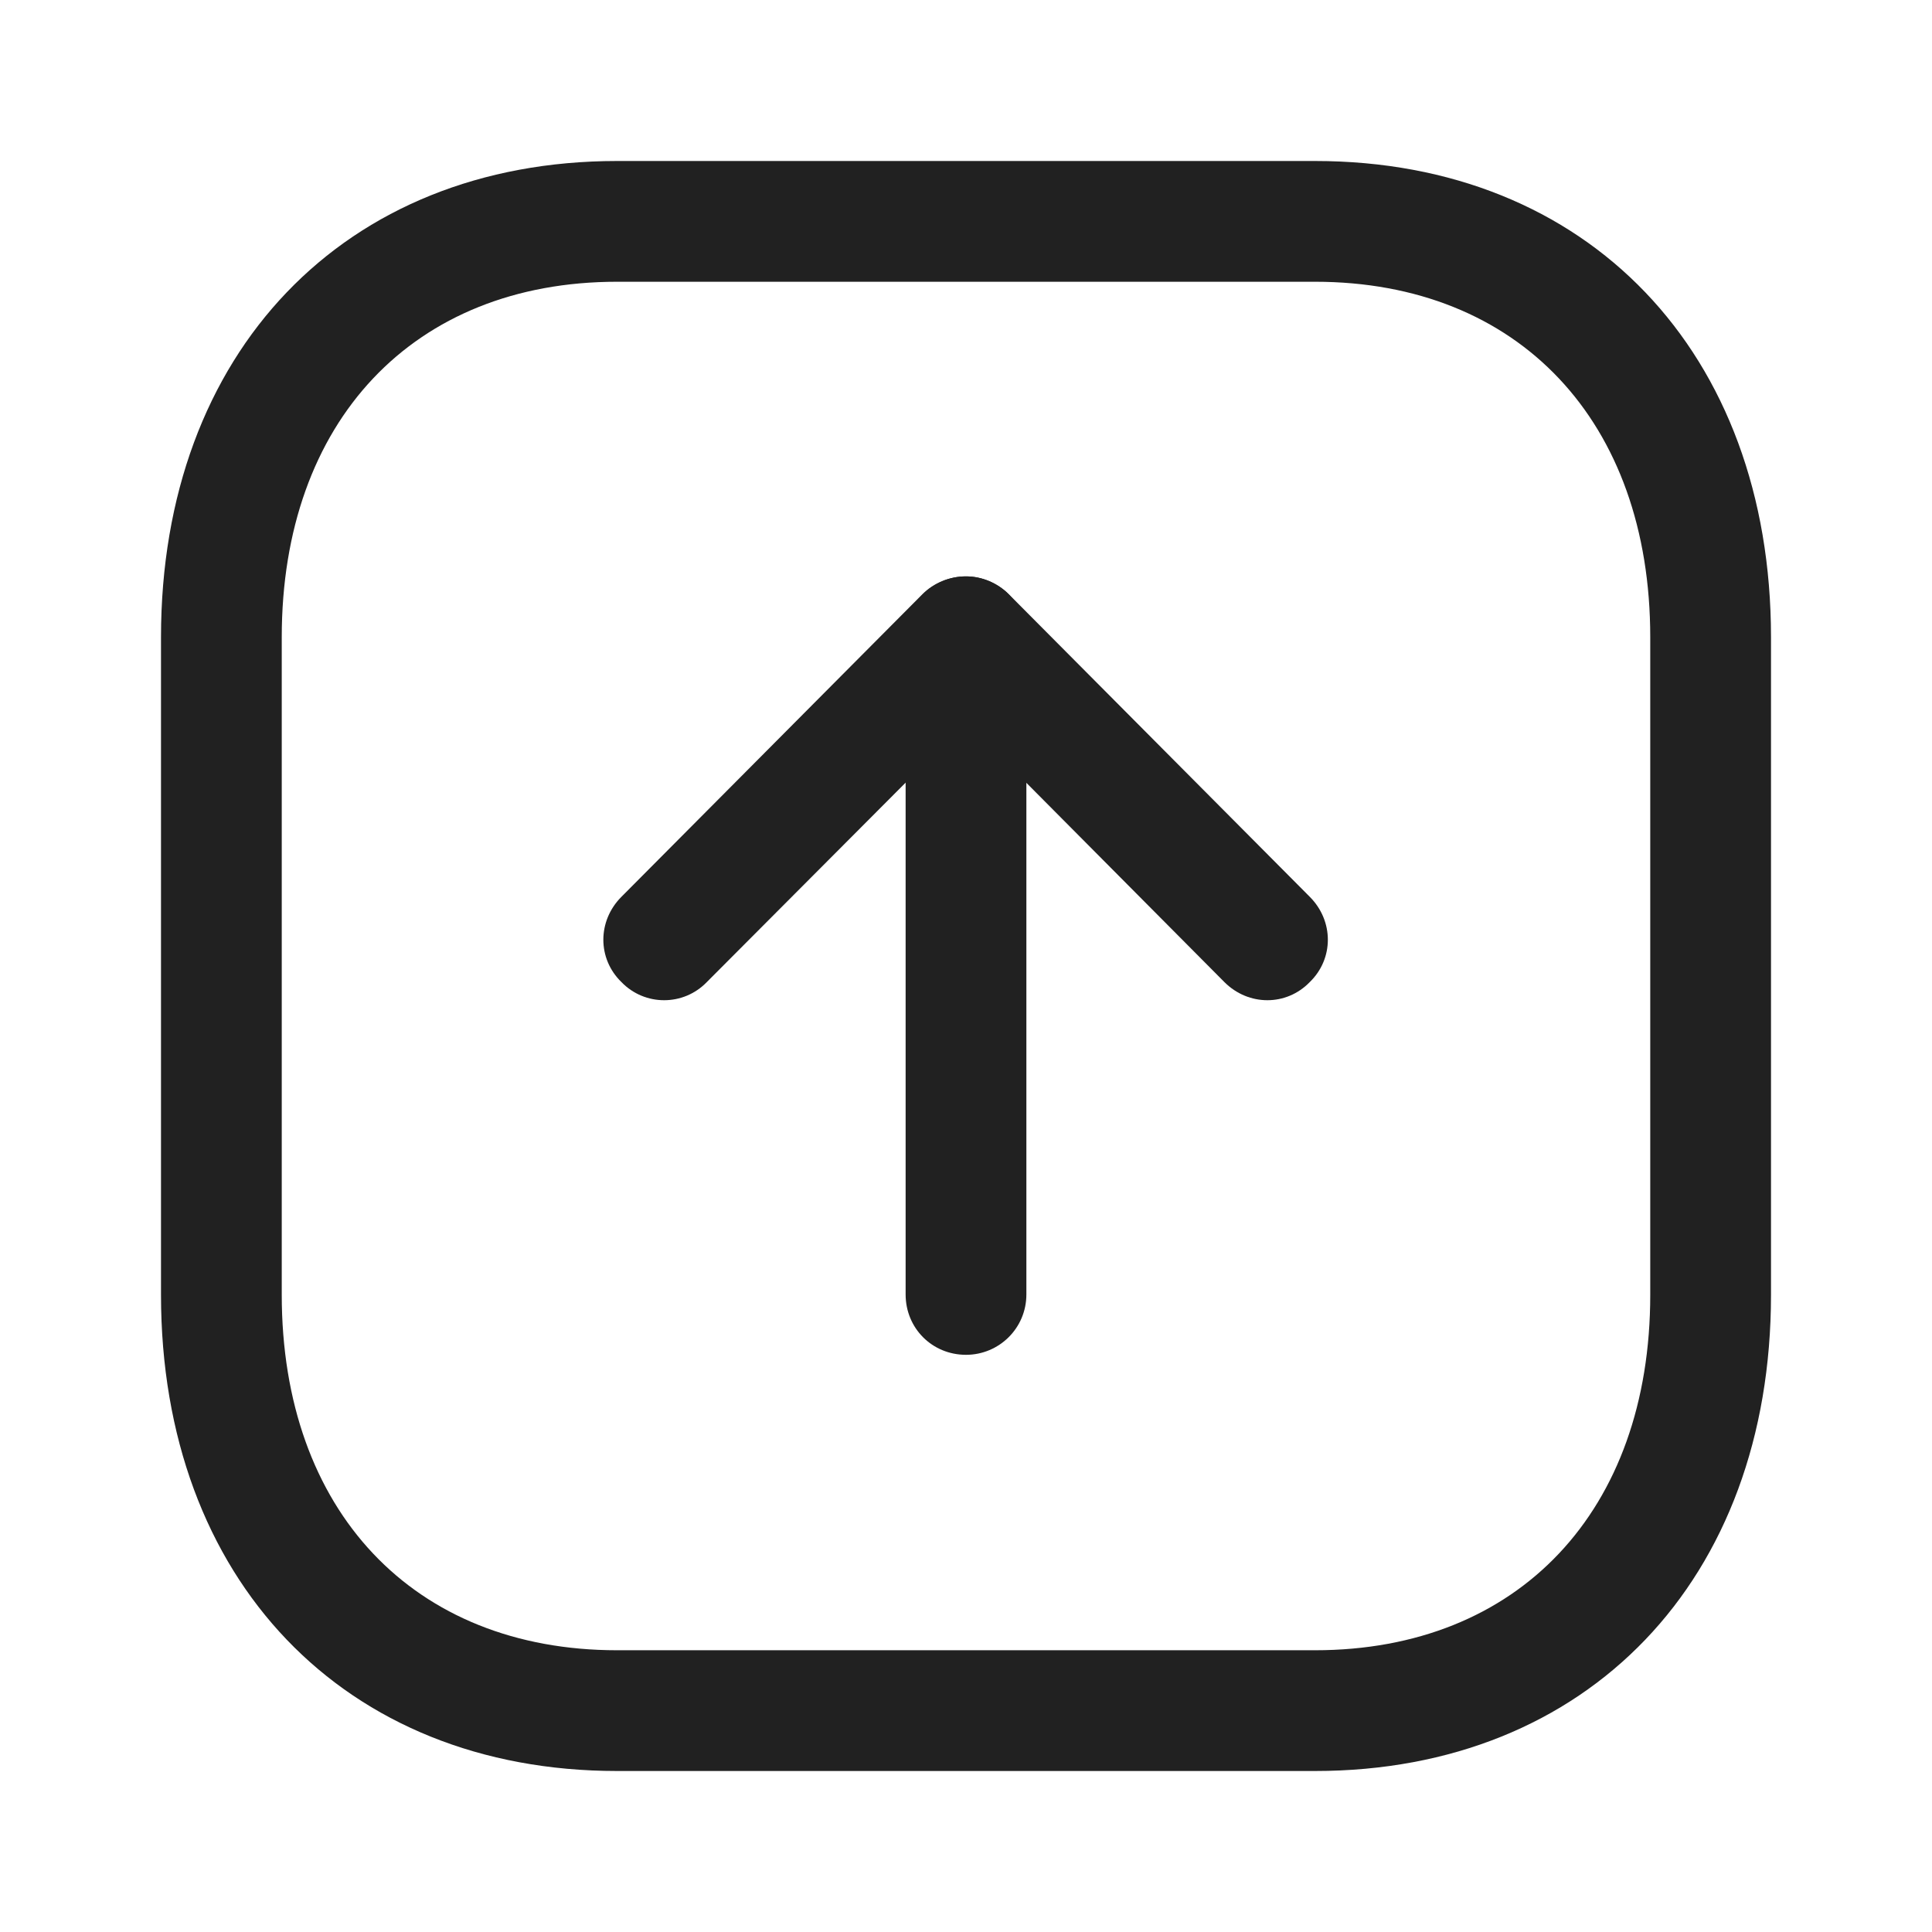<svg width="24" height="24" viewBox="0 0 24 24" fill="none" xmlns="http://www.w3.org/2000/svg" xmlns:xlink="http://www.w3.org/1999/xlink">
	<desc>
			Created with Pixso.
	</desc>
	<defs>
		<clipPath id="clip430_8962">
			<rect id="Iconly/Light-Outline/Arrow - Up Square" width="24" height="24" fill="white" fill-opacity="0"/>
		</clipPath>
	</defs>
	<rect id="Iconly/Light-Outline/Arrow - Up Square" width="24" height="24" fill="#FFFFFF" fill-opacity="0"/>
	<g clip-path="url(#clip430_8962)">
		<path id="Fill 1" d="M7.666 2L16.335 2C19.724 2 22 4.378 22 7.916L22 16.084C22 19.622 19.724 22 16.335 22L7.666 22C4.277 22 2 19.622 2 16.084L2 7.916C2 4.378 4.277 2 7.666 2ZM3.5 16.084C3.5 18.767 5.136 20.5 7.666 20.5L16.335 20.5C18.865 20.5 20.5 18.767 20.5 16.084L20.5 7.916C20.5 5.233 18.865 3.5 16.335 3.5L7.666 3.5C5.136 3.5 3.5 5.233 3.5 7.916L3.5 16.084Z" clip-rule="evenodd" fill="#212121" fill-opacity="1" fill-rule="evenodd"/>
		<path id="Fill 3" d="M12 7.16C11.58 7.16 11.25 7.5 11.25 7.91L11.25 16.08C11.25 16.5 11.58 16.83 12 16.83C12.41 16.83 12.75 16.5 12.75 16.08L12.75 7.91C12.75 7.5 12.41 7.16 12 7.16Z" fill="#212121" fill-opacity="1" fill-rule="evenodd"/>
		<path id="Fill 5" d="M12 7.16C11.8 7.16 11.6 7.24 11.46 7.38L7.72 11.14C7.42 11.44 7.42 11.91 7.72 12.2C8.01 12.5 8.49 12.5 8.78 12.2L12 8.97L15.21 12.2C15.51 12.5 15.98 12.5 16.27 12.2C16.57 11.91 16.57 11.44 16.27 11.14L12.53 7.38C12.39 7.24 12.19 7.16 12 7.16Z" fill="#212121" fill-opacity="1" fill-rule="evenodd"/>
	</g>
</svg>
